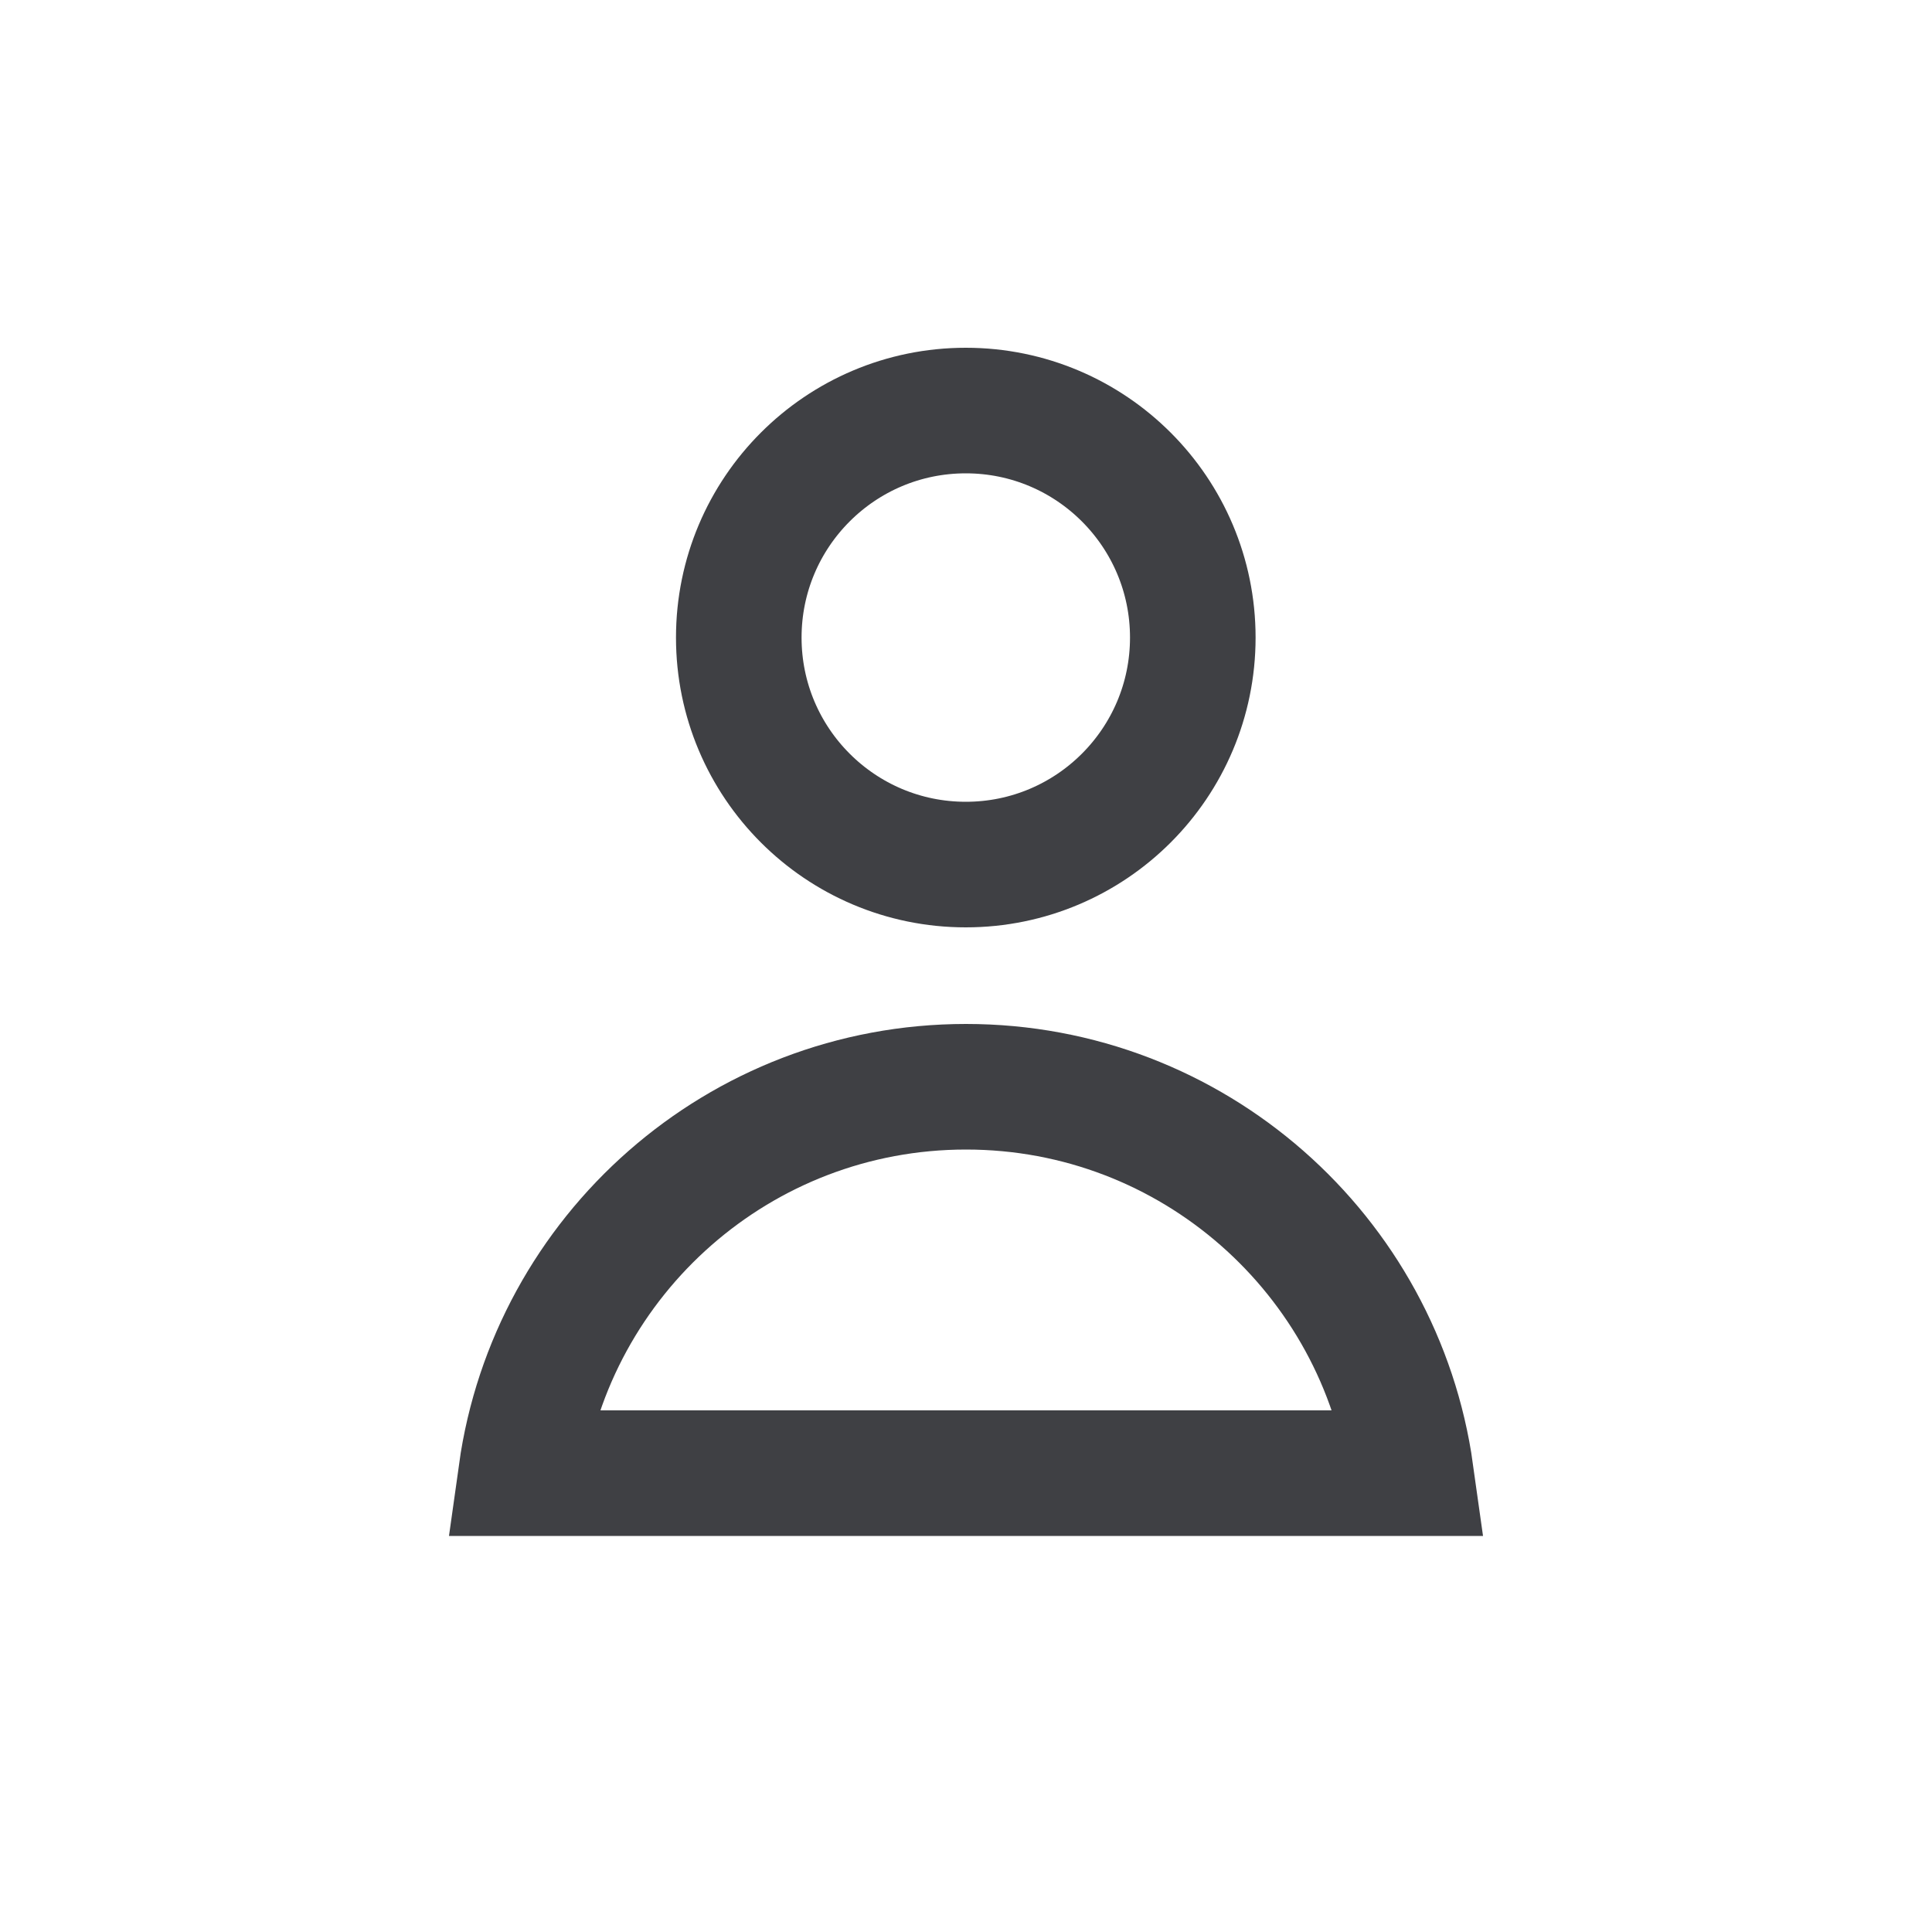 <svg width="200" height="200" viewBox="0 0 200 200" fill="none" xmlns="http://www.w3.org/2000/svg">
<circle cx="99.978" cy="66" r="23.5" stroke="#3F4044" stroke-width="13"/>
<path d="M146.05 152.5H53.95C57.108 129.899 76.526 112.5 100 112.5C123.474 112.5 142.892 129.899 146.05 152.5Z" stroke="#3F4044" stroke-width="13"/>
</svg>
